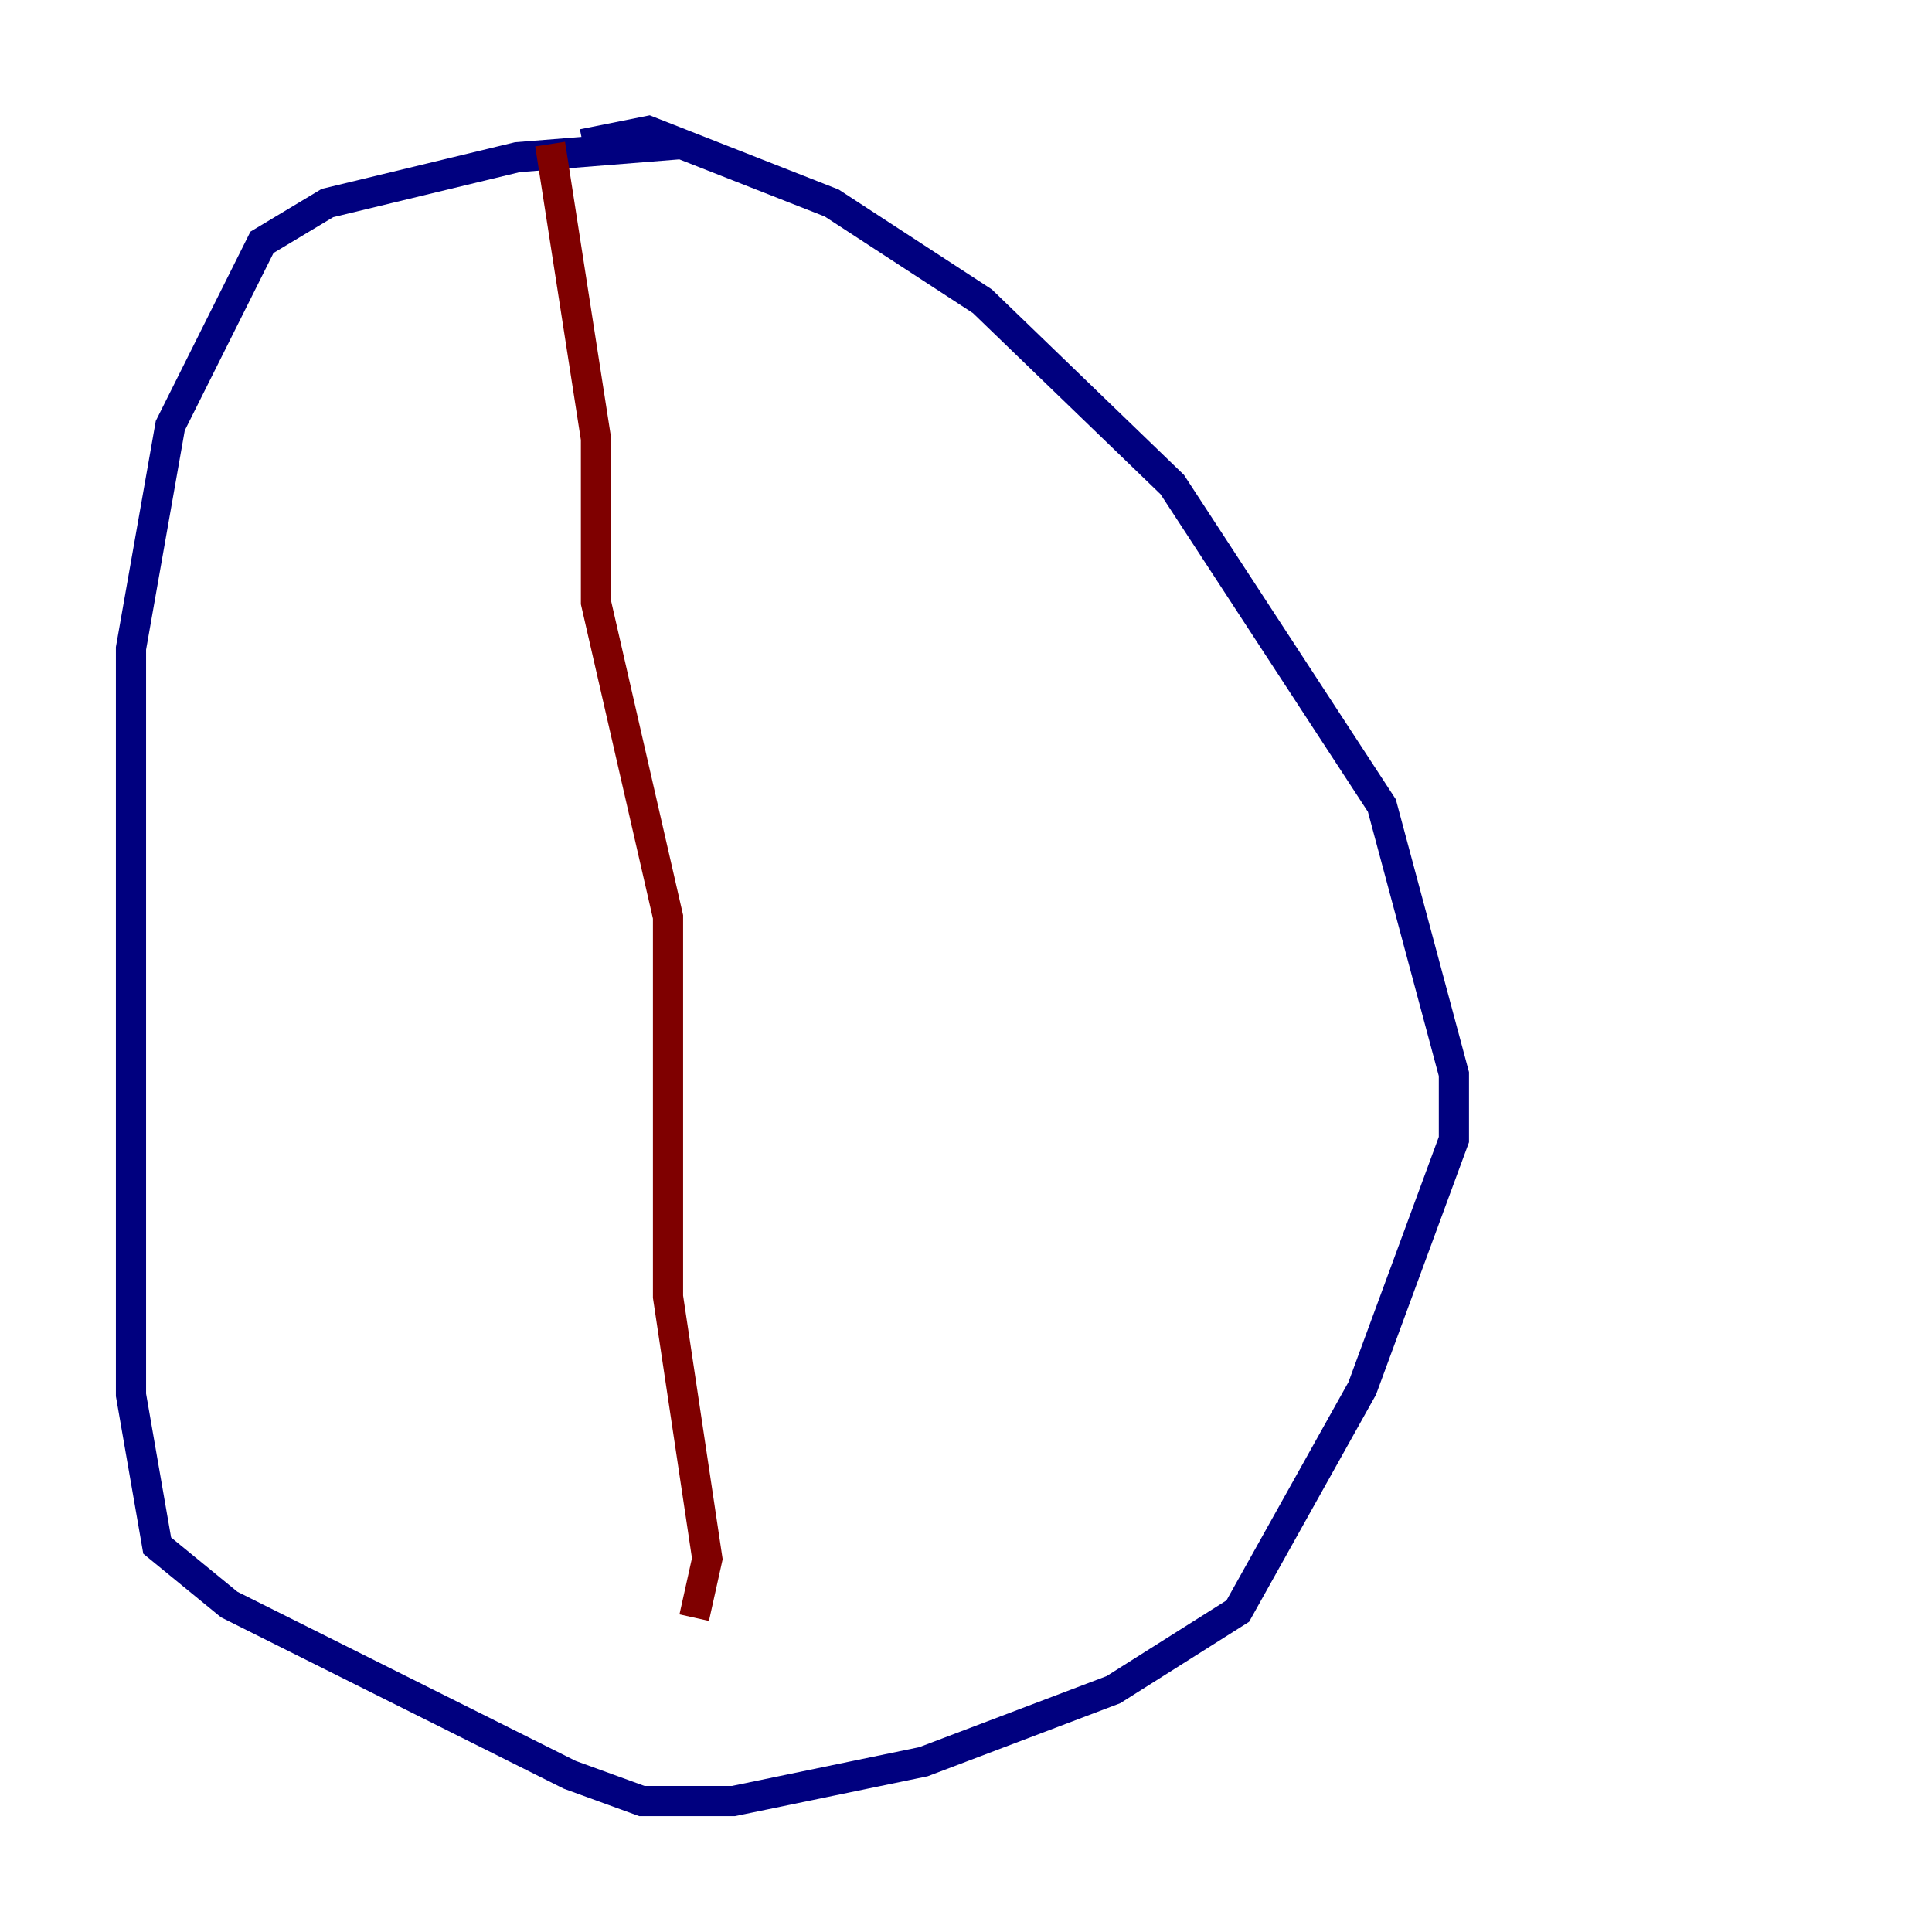 <?xml version="1.0" encoding="utf-8" ?>
<svg baseProfile="tiny" height="128" version="1.2" viewBox="0,0,128,128" width="128" xmlns="http://www.w3.org/2000/svg" xmlns:ev="http://www.w3.org/2001/xml-events" xmlns:xlink="http://www.w3.org/1999/xlink"><defs /><polyline fill="none" points="45.125,9.546 34.278,10.414 21.695,13.451 17.356,16.054 11.281,28.203 8.678,42.956 8.678,92.42 10.414,102.4 15.186,106.305 37.749,117.586 42.522,119.322 48.597,119.322 61.18,116.719 73.763,111.946 82.007,106.739 90.251,91.986 96.325,75.498 96.325,71.159 91.552,53.37 77.668,32.108 65.085,19.959 55.105,13.451 42.956,8.678 38.617,9.546" stroke="#00007f" stroke-width="2" /><polyline fill="none" points="36.447,9.546 39.485,29.071 39.485,39.919 44.258,60.746 44.258,85.912 46.861,103.268 45.993,107.173" stroke="#7f0000" stroke-width="2" /></svg>